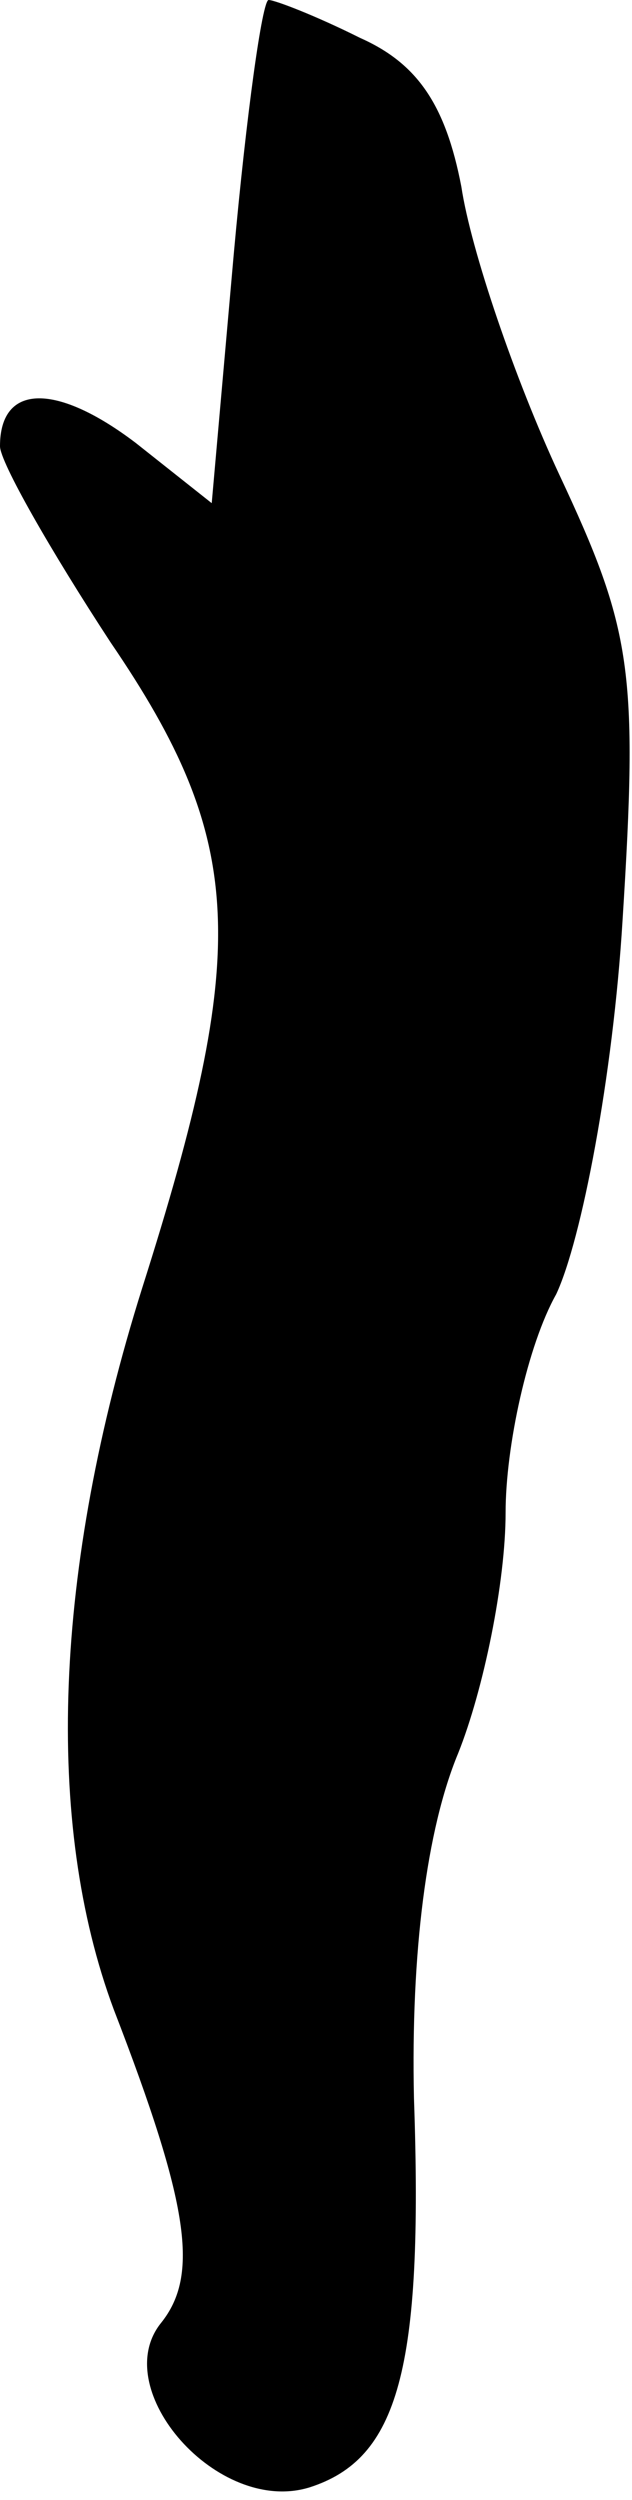 <?xml version="1.0" standalone="no"?>
<!DOCTYPE svg PUBLIC "-//W3C//DTD SVG 20010904//EN"
 "http://www.w3.org/TR/2001/REC-SVG-20010904/DTD/svg10.dtd">
<svg version="1.0" xmlns="http://www.w3.org/2000/svg"
 width="20pt" height="79pt" viewBox="0 0 20 79"
 preserveAspectRatio="xMidYMid meet">
<g transform="translate(0,79) scale(0.1,-0.1)"
fill="#000000" stroke="none">
<path fill="#000000" stroke="none" d="M74 710 l-7 -79 -24 19 c-25 19 -43 19
-43 -1 0 -5 16 -33 35 -62 43 -63 44 -97 10 -204 -28 -89 -31 -169 -9 -228 24
-62 27 -84 15 -99 -17 -21 18 -61 47 -52 28 9 36 37 33 123 -1 46 4 85 14 109
8 20 15 54 15 76 0 21 7 53 16 69 8 17 18 69 21 118 5 79 3 92 -20 141 -14 30
-28 71 -31 91 -5 26 -14 39 -32 47 -14 7 -27 12 -29 12 -2 0 -7 -36 -11 -80z"/>
</g>
</svg>
